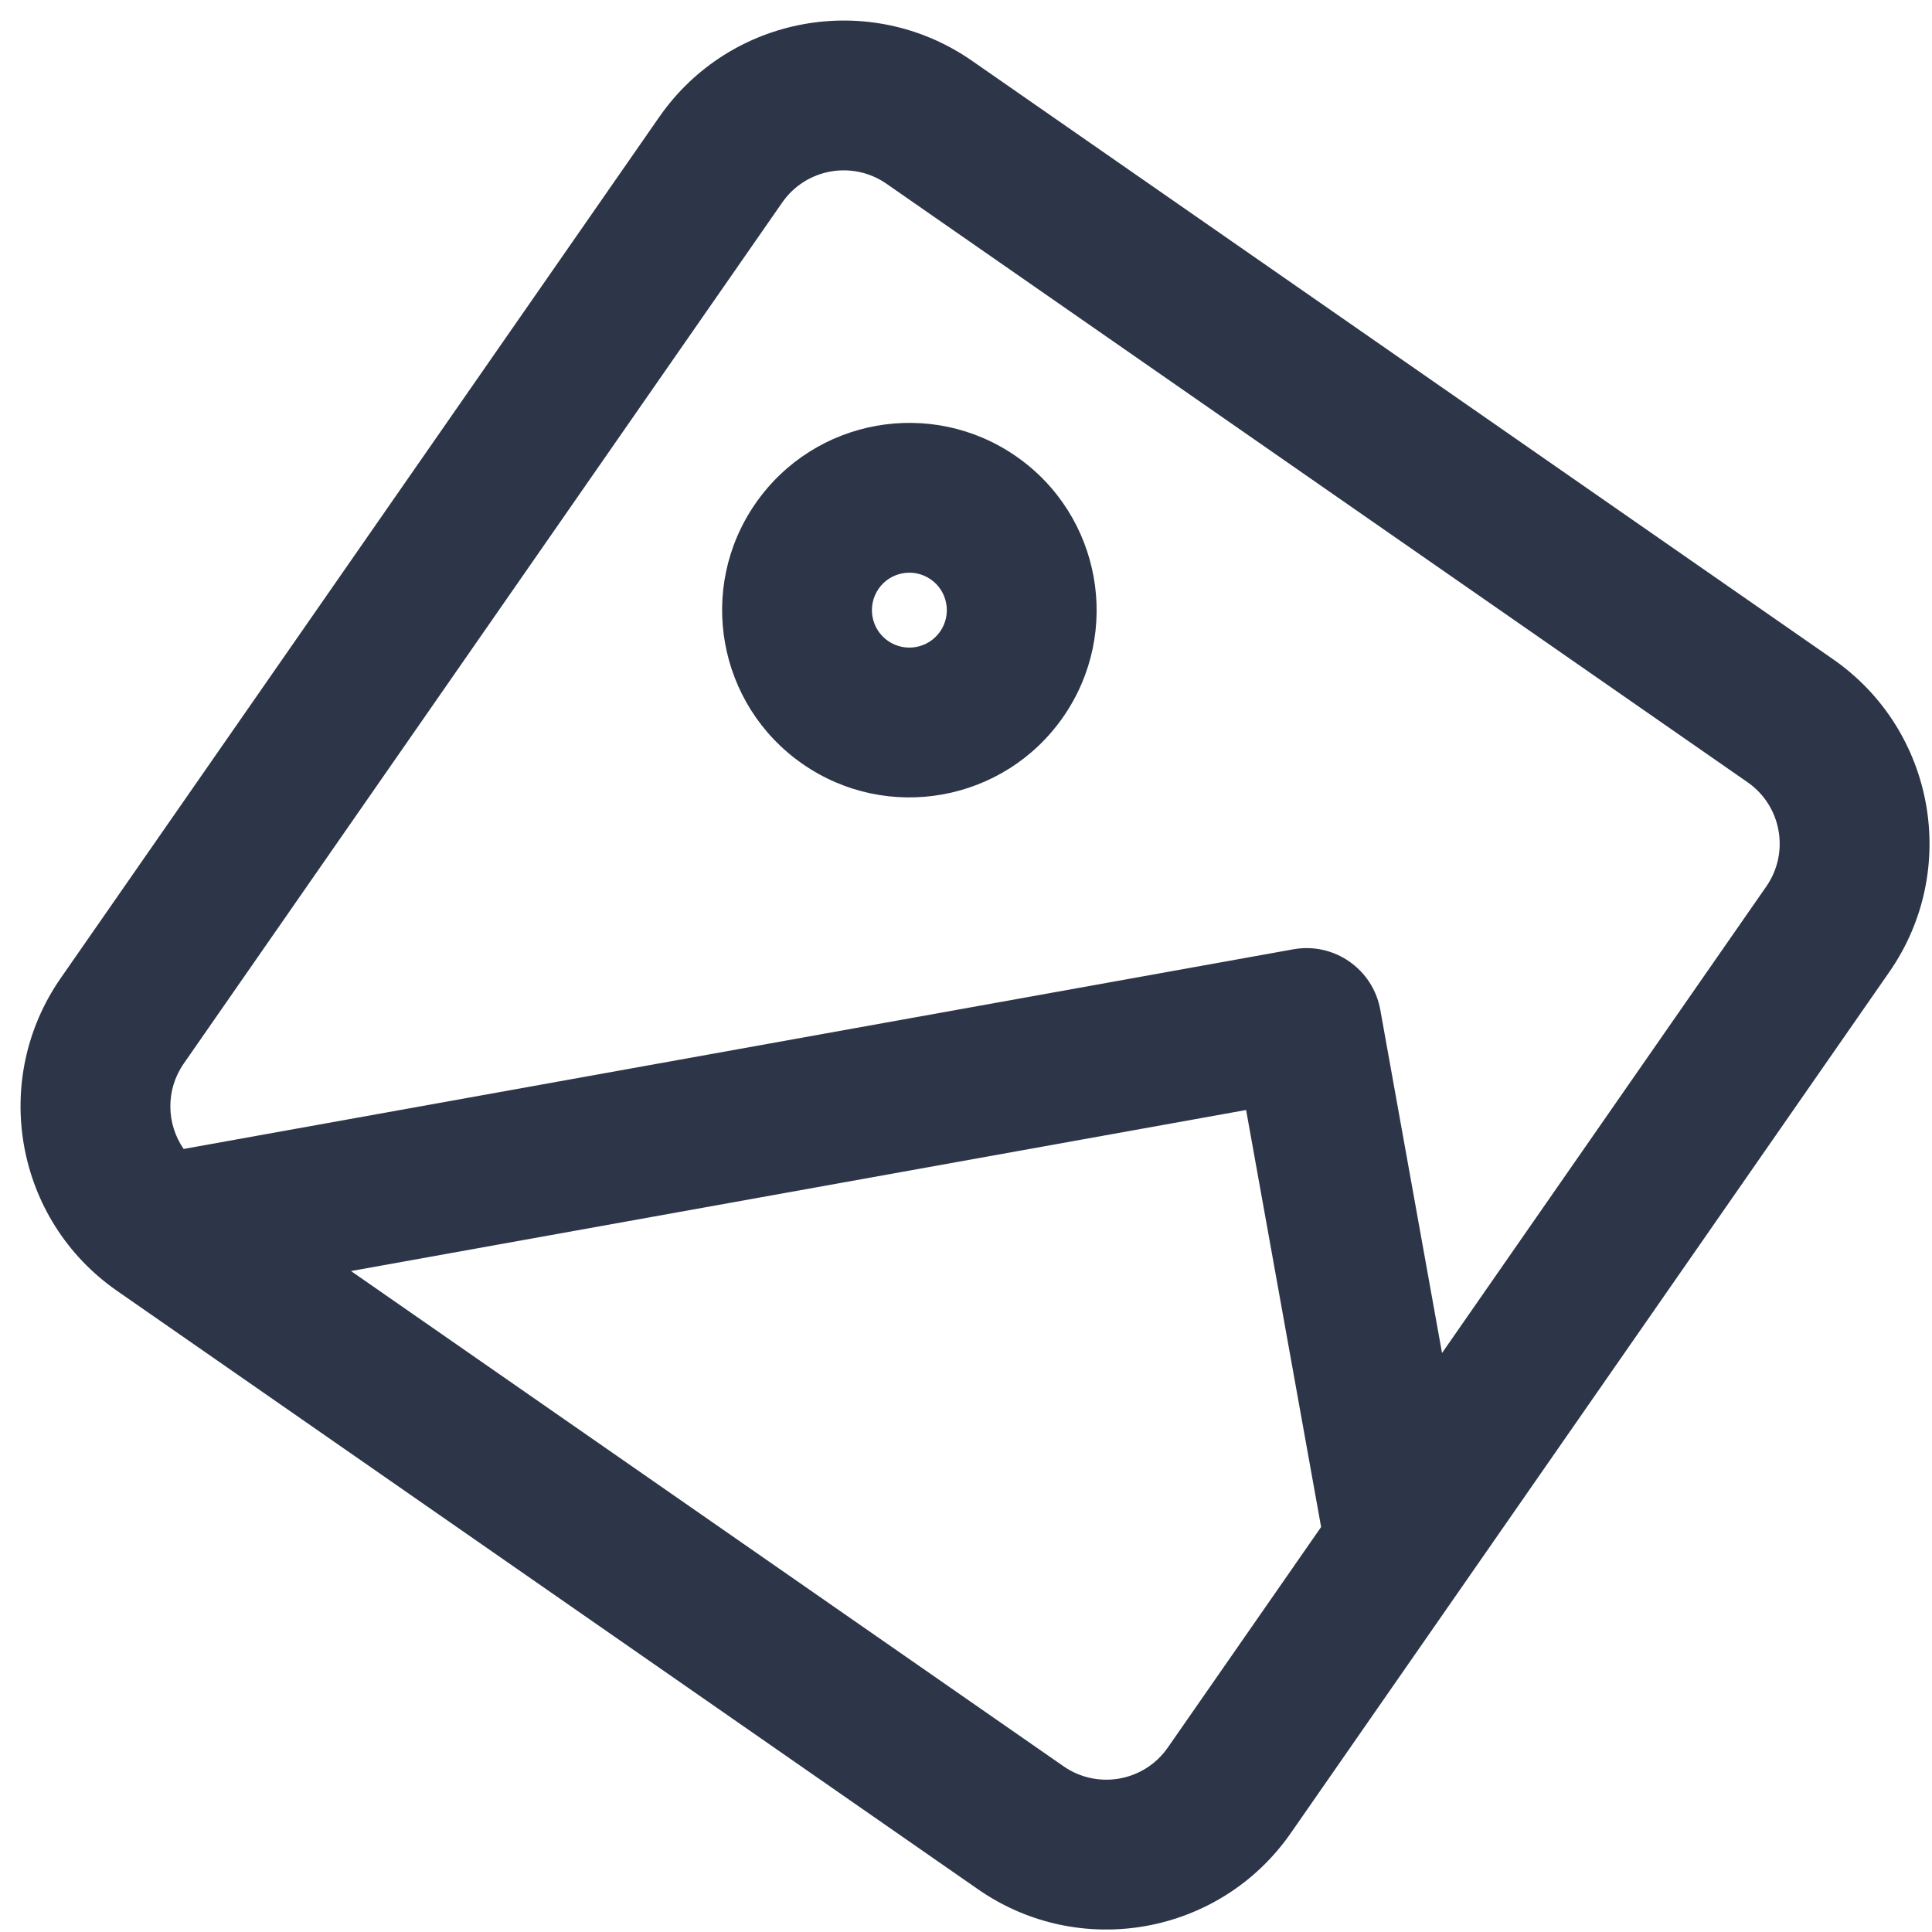 <svg width="56" height="56" viewBox="0 0 56 56" fill="none" xmlns="http://www.w3.org/2000/svg">
<path fill-rule="evenodd" clip-rule="evenodd" d="M21.902 14.588C23.613 12.126 26.995 11.518 29.456 13.229C31.918 14.939 32.526 18.322 30.816 20.783C29.105 23.244 25.723 23.853 23.261 22.142C20.8 20.431 20.191 17.049 21.902 14.588ZM26.978 16.794C26.486 16.452 25.809 16.573 25.467 17.066C25.125 17.558 25.247 18.235 25.739 18.577C26.232 18.919 26.908 18.797 27.25 18.305C27.592 17.813 27.471 17.136 26.978 16.794Z" fill="#2D3648"/>
<path fill-rule="evenodd" clip-rule="evenodd" d="M19.108 3.392C21.16 0.438 25.219 -0.292 28.173 1.761L53.132 19.108C56.085 21.16 56.816 25.219 54.763 28.173L37.416 53.131C35.363 56.085 31.304 56.816 28.35 54.763L3.392 37.416C0.438 35.363 -0.292 31.304 1.761 28.35L19.108 3.392ZM25.695 5.326C24.71 4.642 23.357 4.885 22.673 5.87L5.326 30.828C4.795 31.593 4.823 32.58 5.323 33.303L37.486 27.516C38.667 27.303 39.795 28.088 40.008 29.268L41.798 39.218L51.197 25.695C51.881 24.71 51.638 23.357 50.653 22.673L25.695 5.326ZM38.293 44.261L36.119 32.174L10.174 36.842L30.828 51.197C31.813 51.881 33.166 51.638 33.85 50.653L38.293 44.261Z" fill="#2D3648"/>
</svg>

